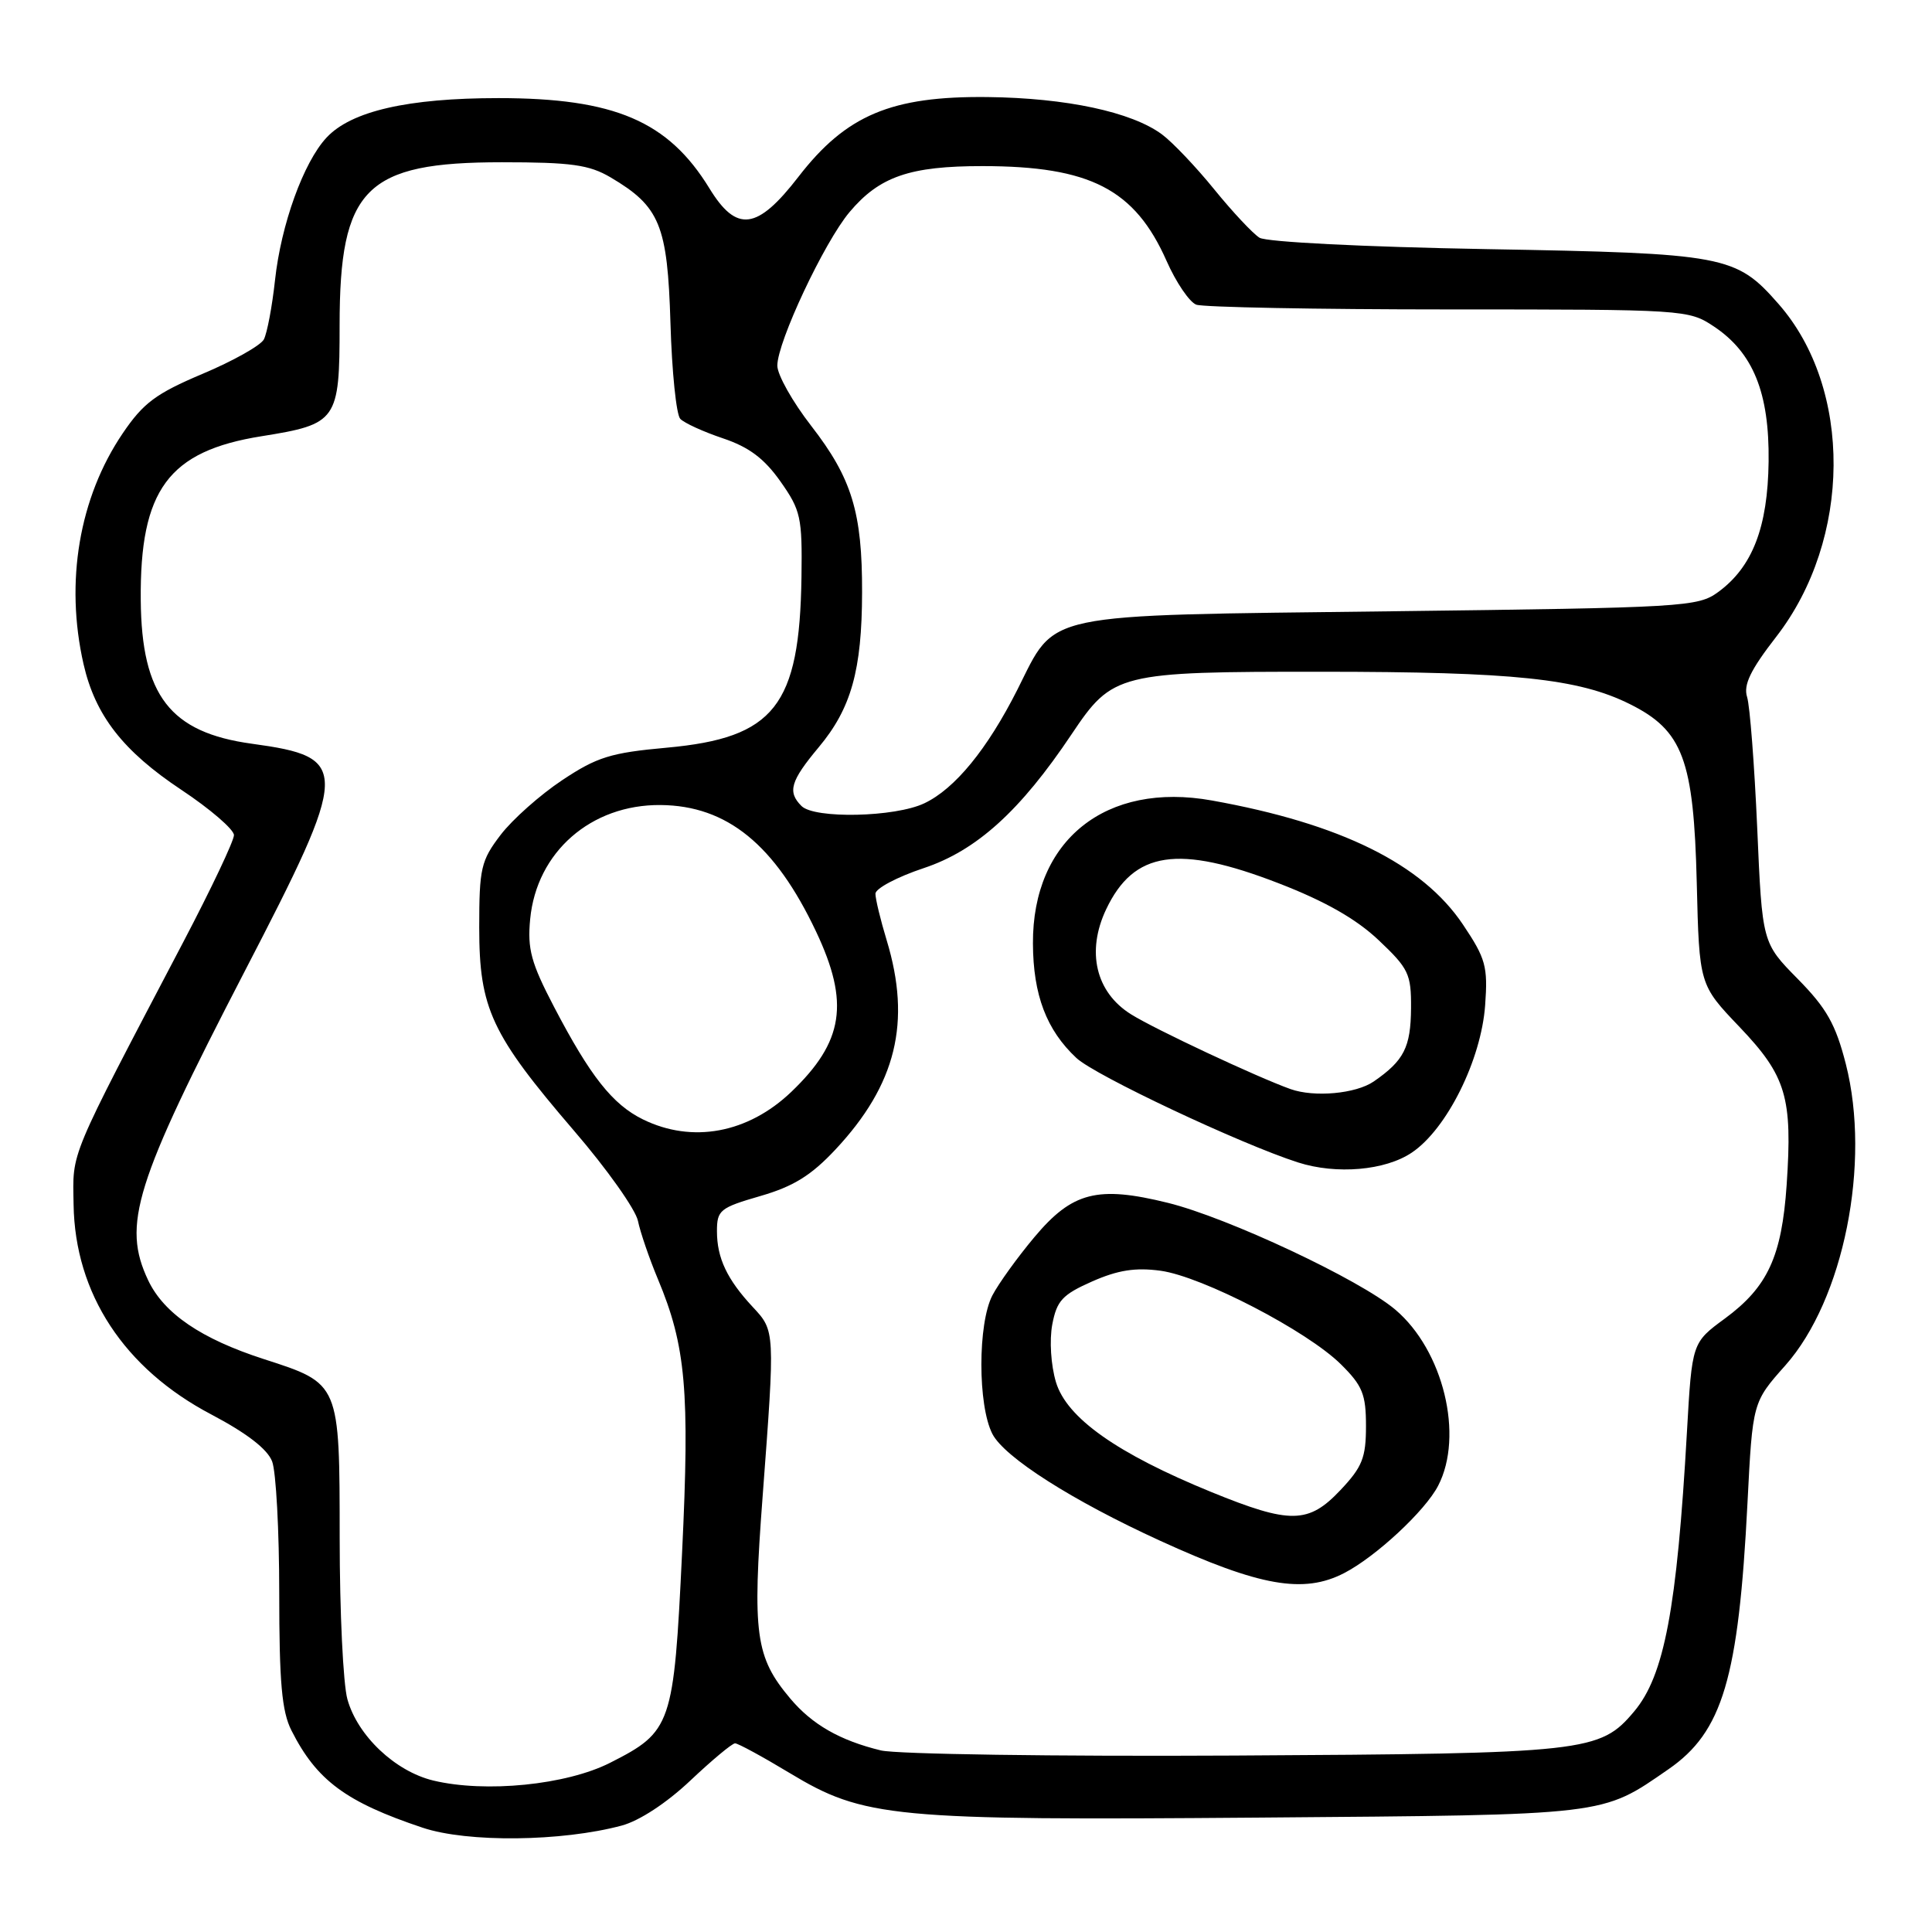 <?xml version="1.0" encoding="UTF-8" standalone="no"?>
<!DOCTYPE svg PUBLIC "-//W3C//DTD SVG 1.1//EN" "http://www.w3.org/Graphics/SVG/1.1/DTD/svg11.dtd" >
<svg xmlns="http://www.w3.org/2000/svg" xmlns:xlink="http://www.w3.org/1999/xlink" version="1.1" viewBox="0 0 256 256">
 <g >
 <path fill="currentColor"
d=" M 82.37 241.90 C 84.73 241.27 88.35 238.89 91.49 235.92 C 94.35 233.22 97.01 231.00 97.40 231.00 C 97.79 231.00 101.03 232.76 104.61 234.92 C 114.49 240.88 118.13 241.23 167.00 240.84 C 213.29 240.47 212.14 240.61 221.07 234.44 C 228.26 229.48 230.37 222.39 231.55 199.15 C 232.23 185.80 232.23 185.80 236.57 180.92 C 244.30 172.21 247.93 154.11 244.58 140.98 C 243.23 135.71 242.04 133.60 238.21 129.71 C 233.50 124.93 233.50 124.93 232.84 109.71 C 232.47 101.35 231.87 93.54 231.50 92.36 C 230.99 90.75 231.94 88.78 235.37 84.36 C 245.37 71.45 245.51 51.48 235.66 40.27 C 230.01 33.83 228.65 33.57 197.00 33.01 C 180.70 32.72 167.81 32.07 166.89 31.50 C 166.01 30.95 163.31 28.07 160.89 25.09 C 158.48 22.12 155.36 18.84 153.97 17.81 C 149.95 14.83 141.29 12.98 130.85 12.86 C 118.10 12.72 112.12 15.25 105.81 23.41 C 100.33 30.51 97.61 30.86 93.99 24.94 C 88.53 16.04 81.42 13.00 66.06 13.00 C 54.04 13.00 46.54 14.72 43.27 18.23 C 40.22 21.50 37.24 29.75 36.44 37.13 C 36.06 40.63 35.39 44.16 34.96 44.98 C 34.52 45.79 30.87 47.84 26.83 49.54 C 20.66 52.15 18.99 53.39 16.26 57.42 C 10.49 65.93 8.59 77.11 11.07 88.00 C 12.62 94.79 16.29 99.51 24.02 104.65 C 27.86 107.20 31.00 109.91 31.00 110.66 C 31.00 111.41 27.99 117.76 24.32 124.76 C 8.93 154.11 9.64 152.41 9.75 159.60 C 9.93 171.42 16.45 181.36 28.01 187.43 C 32.69 189.90 35.44 192.01 36.06 193.65 C 36.58 195.01 37.00 202.87 37.00 211.11 C 37.00 222.93 37.34 226.78 38.62 229.30 C 41.96 235.91 45.83 238.78 56.00 242.18 C 61.93 244.17 74.44 244.03 82.37 241.90 Z  M 57.41 235.93 C 52.36 234.71 47.37 229.99 46.03 225.15 C 45.47 223.14 45.01 213.56 45.01 203.86 C 45.00 183.20 45.06 183.35 34.97 180.09 C 26.67 177.41 21.73 174.05 19.64 169.66 C 16.15 162.29 17.84 156.86 32.42 128.71 C 46.40 101.74 46.45 100.34 33.39 98.55 C 22.55 97.07 18.76 92.17 18.65 79.53 C 18.52 64.91 22.31 59.77 34.67 57.80 C 44.68 56.20 45.00 55.74 45.00 43.10 C 45.00 24.93 48.42 21.50 66.50 21.50 C 75.70 21.50 78.06 21.83 80.90 23.50 C 87.44 27.36 88.45 29.81 88.84 42.82 C 89.03 49.24 89.61 54.95 90.14 55.50 C 90.66 56.05 93.20 57.21 95.79 58.08 C 99.25 59.24 101.27 60.76 103.41 63.79 C 106.11 67.62 106.31 68.54 106.20 76.47 C 105.95 93.55 102.62 97.77 88.37 99.07 C 80.93 99.74 79.10 100.31 74.49 103.38 C 71.57 105.32 67.90 108.58 66.34 110.62 C 63.73 114.04 63.50 115.04 63.50 122.92 C 63.50 133.64 65.10 137.06 76.07 149.84 C 80.42 154.89 84.22 160.26 84.53 161.77 C 84.84 163.27 86.03 166.75 87.18 169.50 C 90.88 178.35 91.41 184.26 90.38 205.72 C 89.28 228.64 89.01 229.44 80.84 233.58 C 75.04 236.52 64.33 237.59 57.41 235.93 Z  M 116.72 231.94 C 111.29 230.62 107.61 228.51 104.71 225.06 C 100.09 219.57 99.67 216.54 101.06 198.18 C 102.70 176.32 102.71 176.36 99.76 173.20 C 96.34 169.53 95.00 166.70 95.00 163.14 C 95.00 160.35 95.40 160.03 100.75 158.48 C 105.14 157.21 107.49 155.75 110.70 152.32 C 118.76 143.70 120.78 135.44 117.49 124.59 C 116.67 121.89 116.00 119.12 116.00 118.42 C 116.00 117.73 118.88 116.20 122.40 115.03 C 129.40 112.70 135.19 107.46 142.00 97.28 C 147.43 89.18 148.14 89.00 175.15 89.01 C 200.61 89.02 209.15 89.91 215.95 93.29 C 222.99 96.79 224.43 100.63 224.83 117.00 C 225.16 130.49 225.16 130.49 230.51 136.09 C 236.69 142.58 237.53 145.40 236.74 157.01 C 236.09 166.51 234.22 170.54 228.56 174.71 C 224.20 177.91 224.20 177.91 223.53 189.71 C 222.20 213.18 220.53 222.03 216.53 226.78 C 212.00 232.17 210.26 232.36 163.50 232.62 C 139.80 232.75 118.80 232.44 116.72 231.94 Z  M 178.11 208.44 C 182.30 206.28 188.85 200.19 190.56 196.87 C 194.00 190.24 191.25 178.93 184.89 173.54 C 180.20 169.56 162.69 161.34 154.74 159.38 C 145.42 157.08 142.08 157.94 137.06 163.93 C 134.82 166.60 132.32 170.07 131.50 171.64 C 129.55 175.39 129.55 186.22 131.50 190.01 C 133.11 193.12 142.13 198.86 153.73 204.16 C 166.94 210.20 172.74 211.22 178.11 208.44 Z  M 187.08 152.72 C 191.72 149.60 196.27 140.44 196.79 133.19 C 197.16 128.06 196.87 127.01 193.85 122.51 C 188.47 114.48 177.64 109.13 160.59 106.07 C 146.53 103.54 136.80 111.31 136.87 125.02 C 136.90 131.84 138.66 136.48 142.63 140.19 C 145.09 142.50 164.41 151.60 172.00 154.03 C 177.09 155.66 183.56 155.10 187.08 152.72 Z  M 85.18 148.32 C 81.16 146.34 78.21 142.60 73.42 133.43 C 70.37 127.59 69.87 125.76 70.25 121.79 C 71.10 112.90 78.31 106.59 87.53 106.67 C 96.34 106.75 102.68 111.91 108.13 123.43 C 112.60 132.88 111.80 138.03 104.84 144.69 C 99.10 150.17 91.71 151.53 85.18 148.32 Z  M 106.20 106.80 C 104.32 104.92 104.74 103.50 108.48 99.02 C 112.79 93.87 114.21 88.81 114.23 78.50 C 114.26 67.89 112.87 63.37 107.49 56.43 C 105.02 53.25 103.00 49.66 103.00 48.45 C 103.00 45.31 109.22 32.08 112.57 28.10 C 116.53 23.39 120.56 22.00 130.22 22.01 C 144.45 22.02 150.37 25.07 154.58 34.58 C 155.83 37.41 157.60 40.02 158.51 40.37 C 159.42 40.71 174.46 41.00 191.93 41.00 C 223.27 41.00 223.75 41.03 227.10 43.26 C 232.31 46.73 234.46 52.05 234.35 61.16 C 234.24 69.87 232.21 75.12 227.68 78.44 C 224.97 80.42 223.29 80.52 184.18 81.00 C 137.37 81.58 140.04 81.01 134.82 91.36 C 130.82 99.28 126.53 104.52 122.48 106.44 C 118.60 108.29 107.92 108.52 106.20 106.80 Z  M 160.50 197.70 C 148.00 192.59 141.35 187.89 139.92 183.14 C 139.25 180.90 139.04 177.61 139.43 175.51 C 140.03 172.35 140.76 171.55 144.71 169.80 C 148.14 168.29 150.44 167.93 153.78 168.38 C 159.30 169.14 173.21 176.35 177.68 180.78 C 180.54 183.61 181.00 184.75 181.00 188.96 C 181.00 193.15 180.51 194.38 177.63 197.43 C 173.38 201.94 170.97 201.97 160.50 197.70 Z  M 171.00 144.31 C 166.53 142.71 153.00 136.37 149.85 134.39 C 145.19 131.47 143.92 126.08 146.57 120.49 C 150.24 112.76 156.10 111.88 169.43 117.04 C 175.59 119.42 179.71 121.77 182.68 124.58 C 186.65 128.33 187.00 129.06 186.97 133.58 C 186.93 138.78 186.04 140.53 182.03 143.30 C 179.66 144.93 174.16 145.43 171.00 144.31 Z "/>
</g>
</svg>